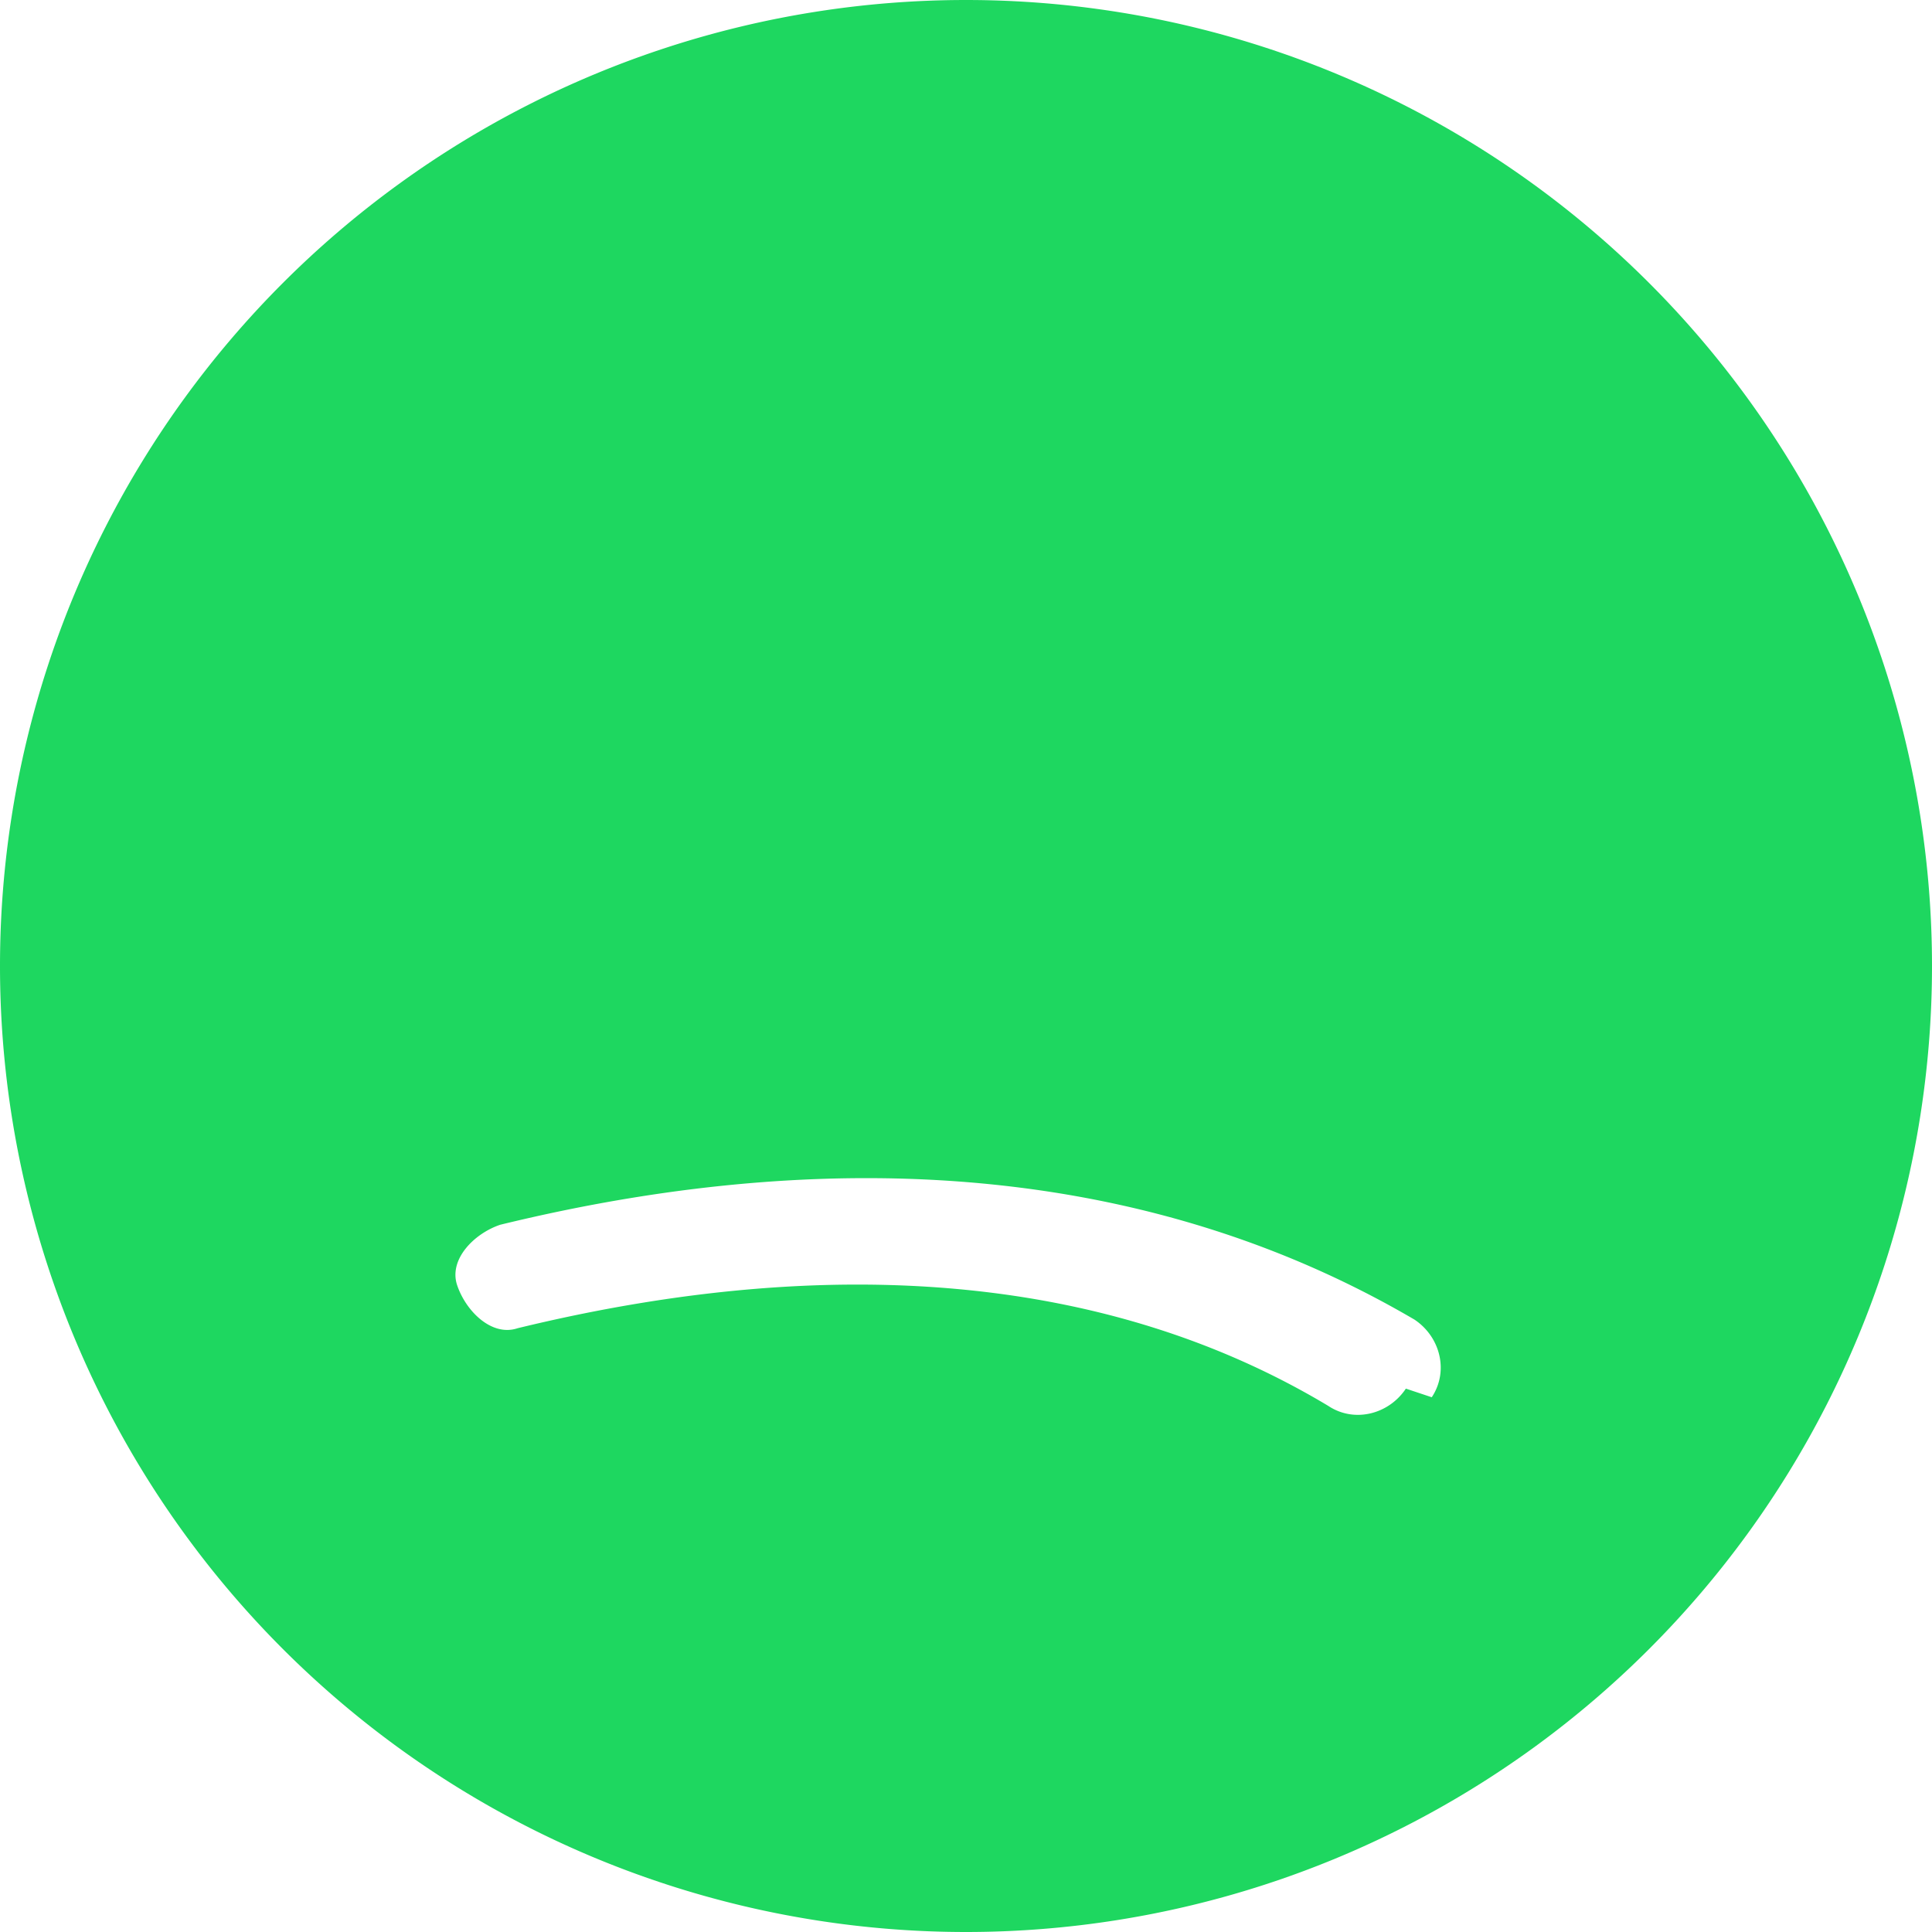 
<svg role="img" viewBox="0 0 168 168" xmlns="http://www.w3.org/2000/svg">
<g fill="#1ED760"><path d="M84 0a84 84 0 100 168 84 84 0 000-168zm38.25 120.75c-1.5 2.25-4.5 3-6.75 1.5-18.75-11.25-42.75-13.5-70.5-6.75-2.25.75-4.5-1.5-5.25-3.75s1.5-4.5 3.75-5.25c30.75-7.5 57.75-4.5 79.5 8.25 2.25 1.5 3 4.5 1.5 6.75z"/></g>
</svg>
